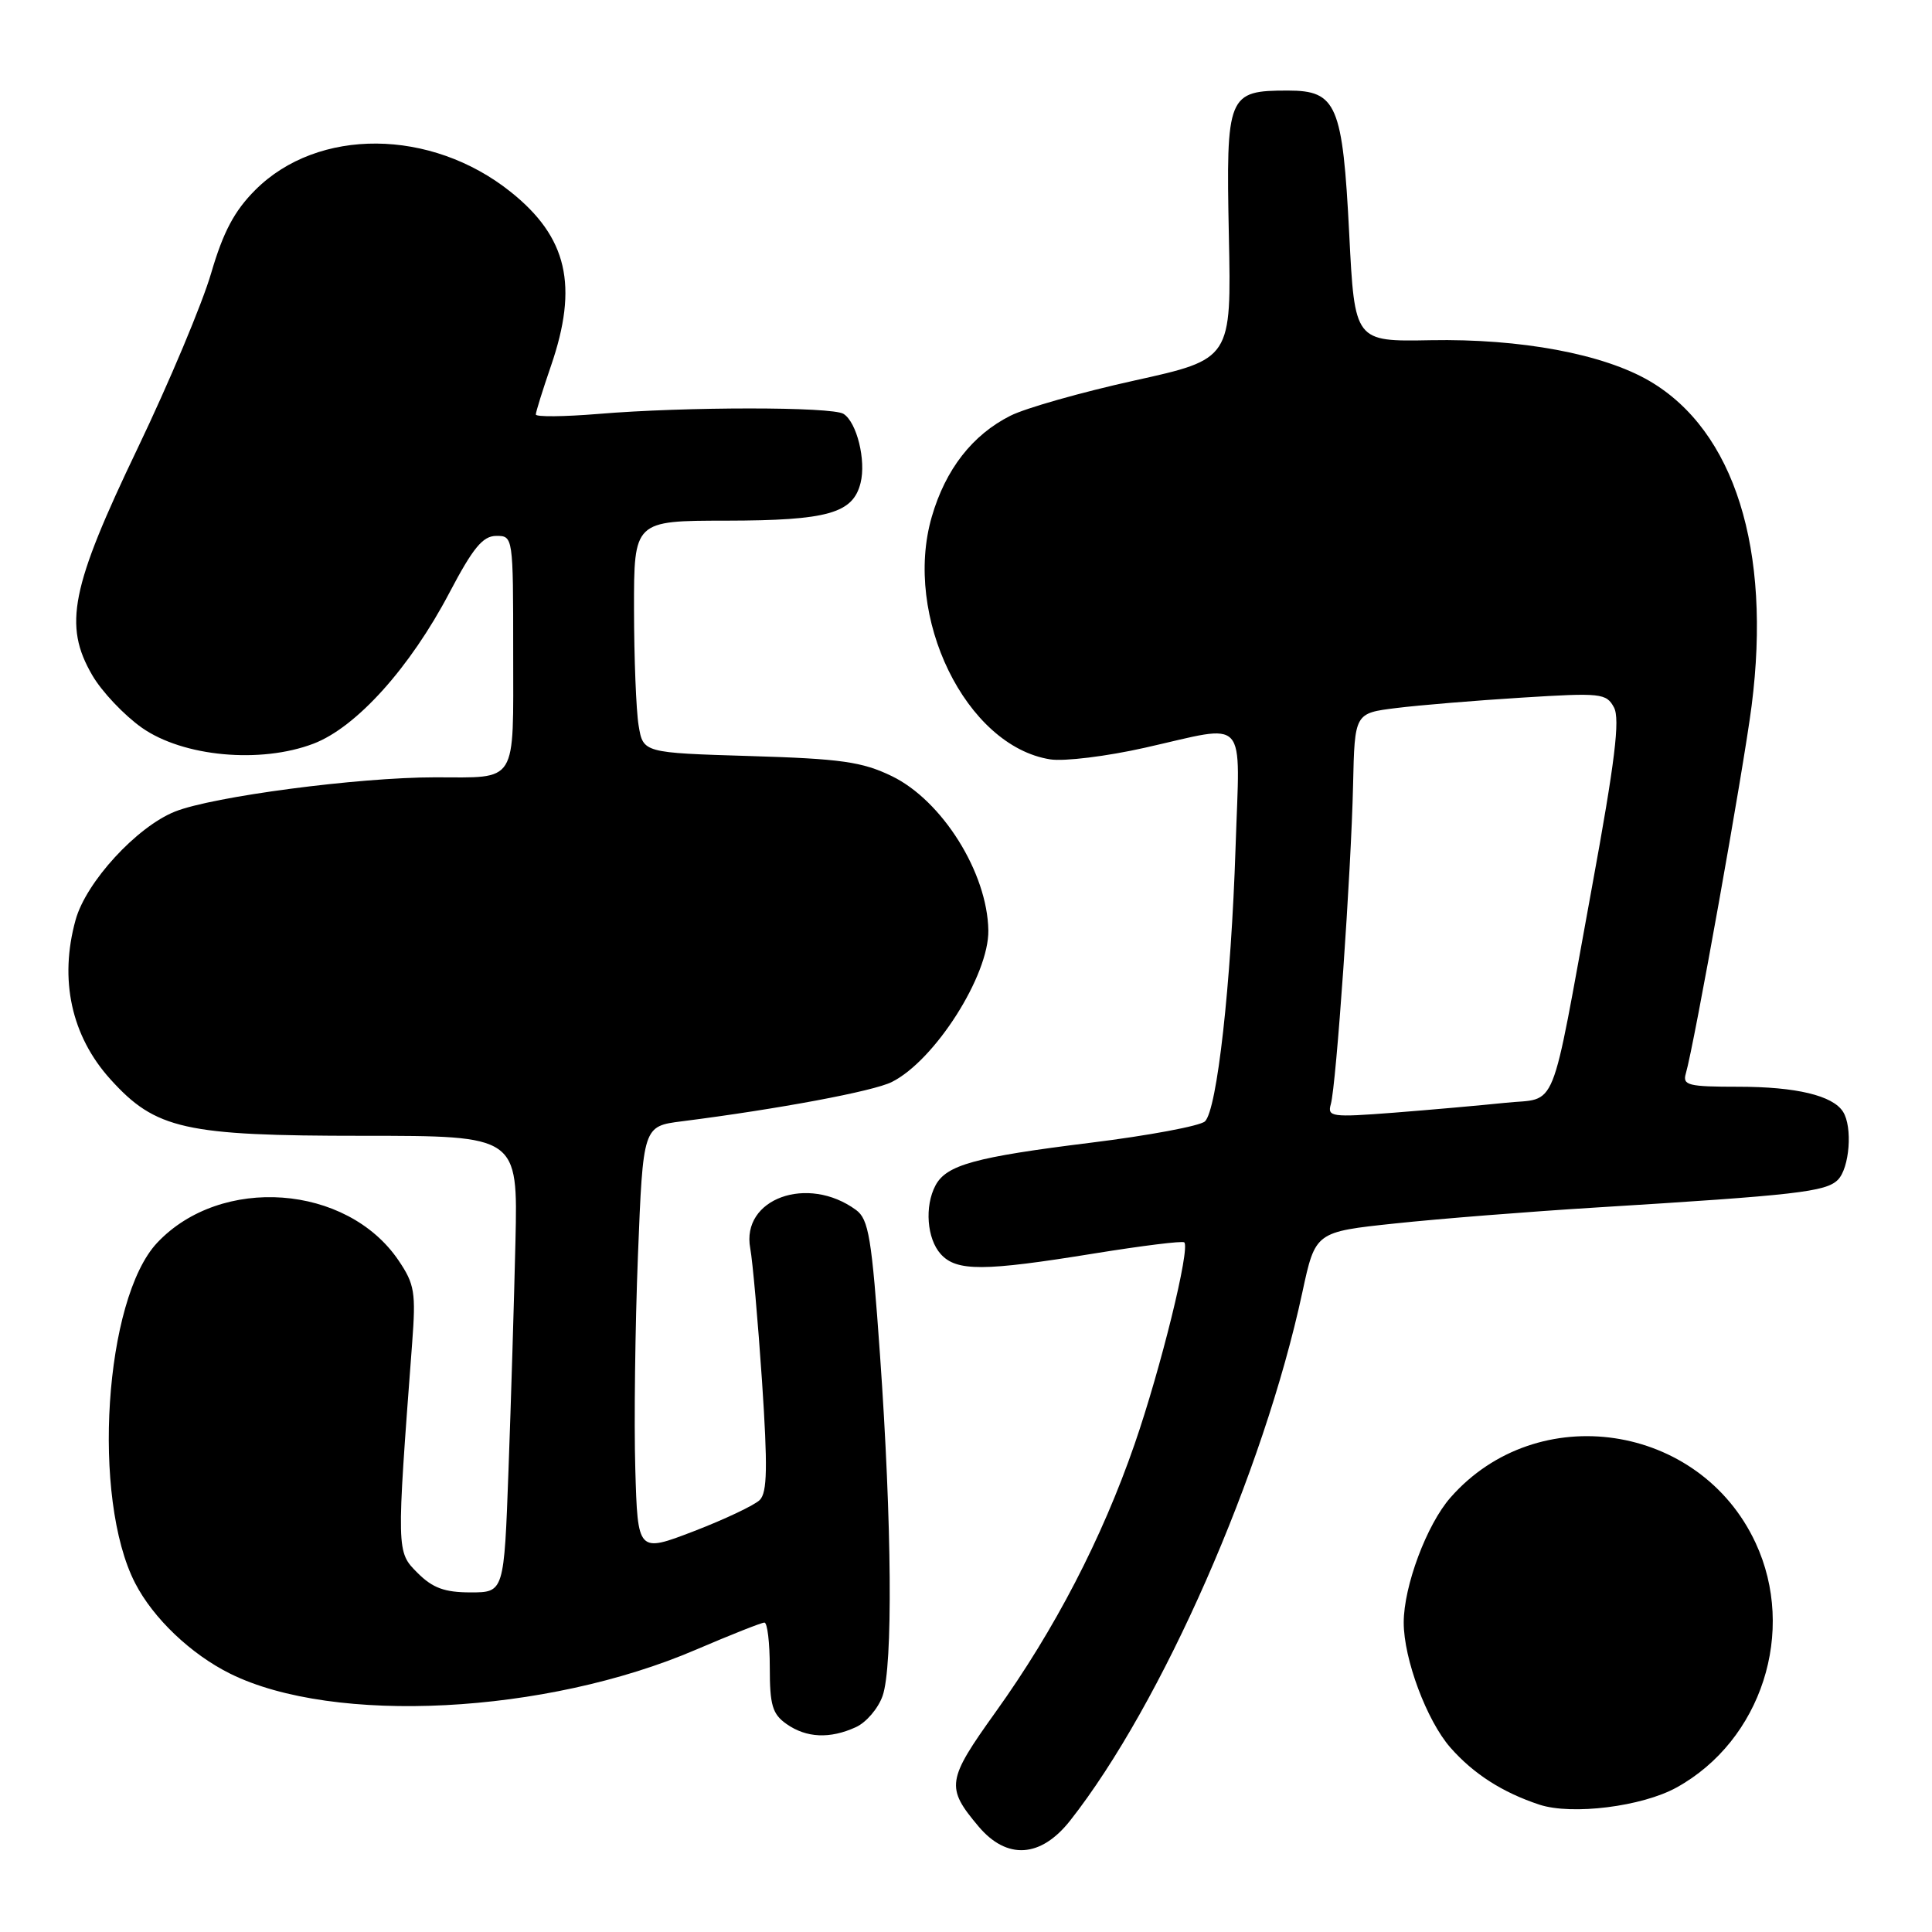 <?xml version="1.0" encoding="UTF-8" standalone="no"?>
<!DOCTYPE svg PUBLIC "-//W3C//DTD SVG 1.1//EN" "http://www.w3.org/Graphics/SVG/1.1/DTD/svg11.dtd" >
<svg xmlns="http://www.w3.org/2000/svg" xmlns:xlink="http://www.w3.org/1999/xlink" version="1.1" viewBox="0 0 256 256">
 <g >
 <path fill="currentColor"
d=" M 141.79 241.25 C 153.94 225.82 167.43 195.14 172.57 171.23 C 174.29 163.23 174.29 163.23 184.90 162.11 C 190.73 161.49 202.70 160.54 211.50 160.00 C 238.03 158.37 241.93 157.92 243.52 156.34 C 245.08 154.78 245.50 149.33 244.21 147.31 C 242.85 145.16 237.98 144.00 230.37 144.00 C 223.69 144.00 222.92 143.81 223.38 142.25 C 224.48 138.50 231.01 102.02 232.10 93.51 C 234.75 72.78 229.82 57.08 218.58 50.49 C 212.44 46.90 201.51 44.86 189.56 45.08 C 179.50 45.27 179.50 45.27 178.78 31.01 C 177.91 13.87 177.12 12.00 170.67 12.00 C 162.66 12.00 162.45 12.52 162.83 31.21 C 163.17 47.58 163.17 47.58 150.33 50.42 C 143.27 51.98 135.87 54.08 133.88 55.09 C 128.85 57.62 125.29 62.19 123.47 68.46 C 119.62 81.70 127.99 98.86 139.16 100.62 C 141.00 100.91 146.66 100.22 151.74 99.07 C 165.55 95.97 164.29 94.59 163.72 112.25 C 163.13 130.41 161.27 147.07 159.66 148.59 C 159.02 149.19 152.20 150.47 144.50 151.42 C 129.17 153.32 125.41 154.36 123.96 157.07 C 122.49 159.83 122.82 164.14 124.65 166.17 C 126.75 168.49 130.33 168.47 145.00 166.09 C 151.32 165.07 156.69 164.40 156.92 164.62 C 157.74 165.38 153.80 181.37 150.34 191.36 C 146.01 203.88 139.76 215.92 131.92 226.86 C 125.44 235.91 125.30 236.83 129.66 242.01 C 133.41 246.46 137.90 246.18 141.79 241.25 Z  M 222.16 236.85 C 233.41 230.63 238.08 216.15 232.62 204.43 C 225.23 188.55 203.68 185.35 192.20 198.43 C 189.05 202.01 186.00 210.17 186.00 215.00 C 186.00 219.83 189.05 227.99 192.19 231.57 C 195.26 235.06 199.11 237.52 203.99 239.13 C 208.31 240.54 217.59 239.38 222.16 236.85 Z  M 113.40 228.86 C 114.78 228.24 116.37 226.37 116.95 224.71 C 118.33 220.77 118.18 201.90 116.61 179.61 C 115.51 163.98 115.11 161.55 113.42 160.32 C 107.01 155.63 98.19 158.83 99.41 165.40 C 99.73 167.11 100.43 175.02 100.97 182.99 C 101.73 194.41 101.67 197.76 100.67 198.76 C 99.97 199.45 96.05 201.31 91.95 202.89 C 84.50 205.75 84.50 205.75 84.18 194.63 C 84.00 188.51 84.16 175.79 84.53 166.37 C 85.21 149.23 85.21 149.23 90.35 148.58 C 103.16 146.95 115.73 144.60 118.17 143.37 C 123.88 140.51 131.05 129.23 130.96 123.28 C 130.84 115.64 124.85 106.08 118.17 102.84 C 114.24 100.94 111.45 100.54 99.39 100.18 C 85.22 99.75 85.22 99.75 84.62 96.13 C 84.29 94.13 84.02 87.21 84.01 80.75 C 84.00 69.00 84.00 69.00 96.25 68.99 C 109.67 68.97 113.03 68.02 114.03 63.99 C 114.78 61.00 113.53 55.95 111.77 54.84 C 110.26 53.88 90.84 53.88 79.25 54.85 C 74.71 55.22 71.00 55.26 71.00 54.92 C 71.00 54.59 71.90 51.70 73.00 48.50 C 76.67 37.85 75.18 31.42 67.66 25.42 C 57.10 16.99 42.12 16.88 33.83 25.17 C 31.06 27.94 29.58 30.72 27.98 36.19 C 26.81 40.21 22.43 50.64 18.25 59.37 C 9.38 77.87 8.38 82.86 12.22 89.46 C 13.48 91.64 16.45 94.77 18.80 96.43 C 24.27 100.27 34.51 101.22 41.54 98.54 C 47.23 96.37 54.34 88.46 59.56 78.52 C 62.68 72.59 63.97 71.02 65.75 71.01 C 67.99 71.00 68.00 71.09 68.00 86.39 C 68.00 104.12 68.70 103.00 57.63 103.00 C 47.46 103.00 28.18 105.54 23.18 107.54 C 18.11 109.57 11.41 116.87 10.02 121.88 C 7.82 129.80 9.45 137.28 14.63 143.01 C 20.62 149.64 24.46 150.50 48.06 150.50 C 68.62 150.50 68.62 150.50 68.30 164.50 C 68.12 172.20 67.71 185.81 67.38 194.75 C 66.79 211.00 66.79 211.00 62.35 211.00 C 58.91 211.00 57.33 210.42 55.33 208.42 C 52.52 205.61 52.52 205.72 54.61 178.00 C 55.12 171.24 54.94 170.16 52.80 167.00 C 45.96 156.92 29.28 155.70 20.83 164.67 C 13.83 172.11 12.11 198.54 17.91 209.78 C 20.31 214.44 25.30 219.19 30.50 221.77 C 44.24 228.58 72.32 227.14 92.22 218.59 C 96.82 216.62 100.90 215.00 101.29 215.00 C 101.68 215.00 102.00 217.67 102.00 220.94 C 102.00 225.95 102.35 227.13 104.22 228.44 C 106.85 230.29 109.97 230.43 113.40 228.86 Z  M 176.34 146.31 C 177.06 143.77 179.04 115.41 179.29 104.00 C 179.50 94.50 179.50 94.50 185.00 93.82 C 188.03 93.44 195.52 92.82 201.65 92.44 C 212.15 91.78 212.85 91.86 213.86 93.74 C 214.68 95.28 214.00 100.88 210.93 117.62 C 205.32 148.30 206.50 145.38 199.44 146.13 C 196.17 146.47 189.52 147.06 184.66 147.44 C 176.44 148.07 175.86 147.99 176.34 146.31 Z "/>
</g>
</svg>